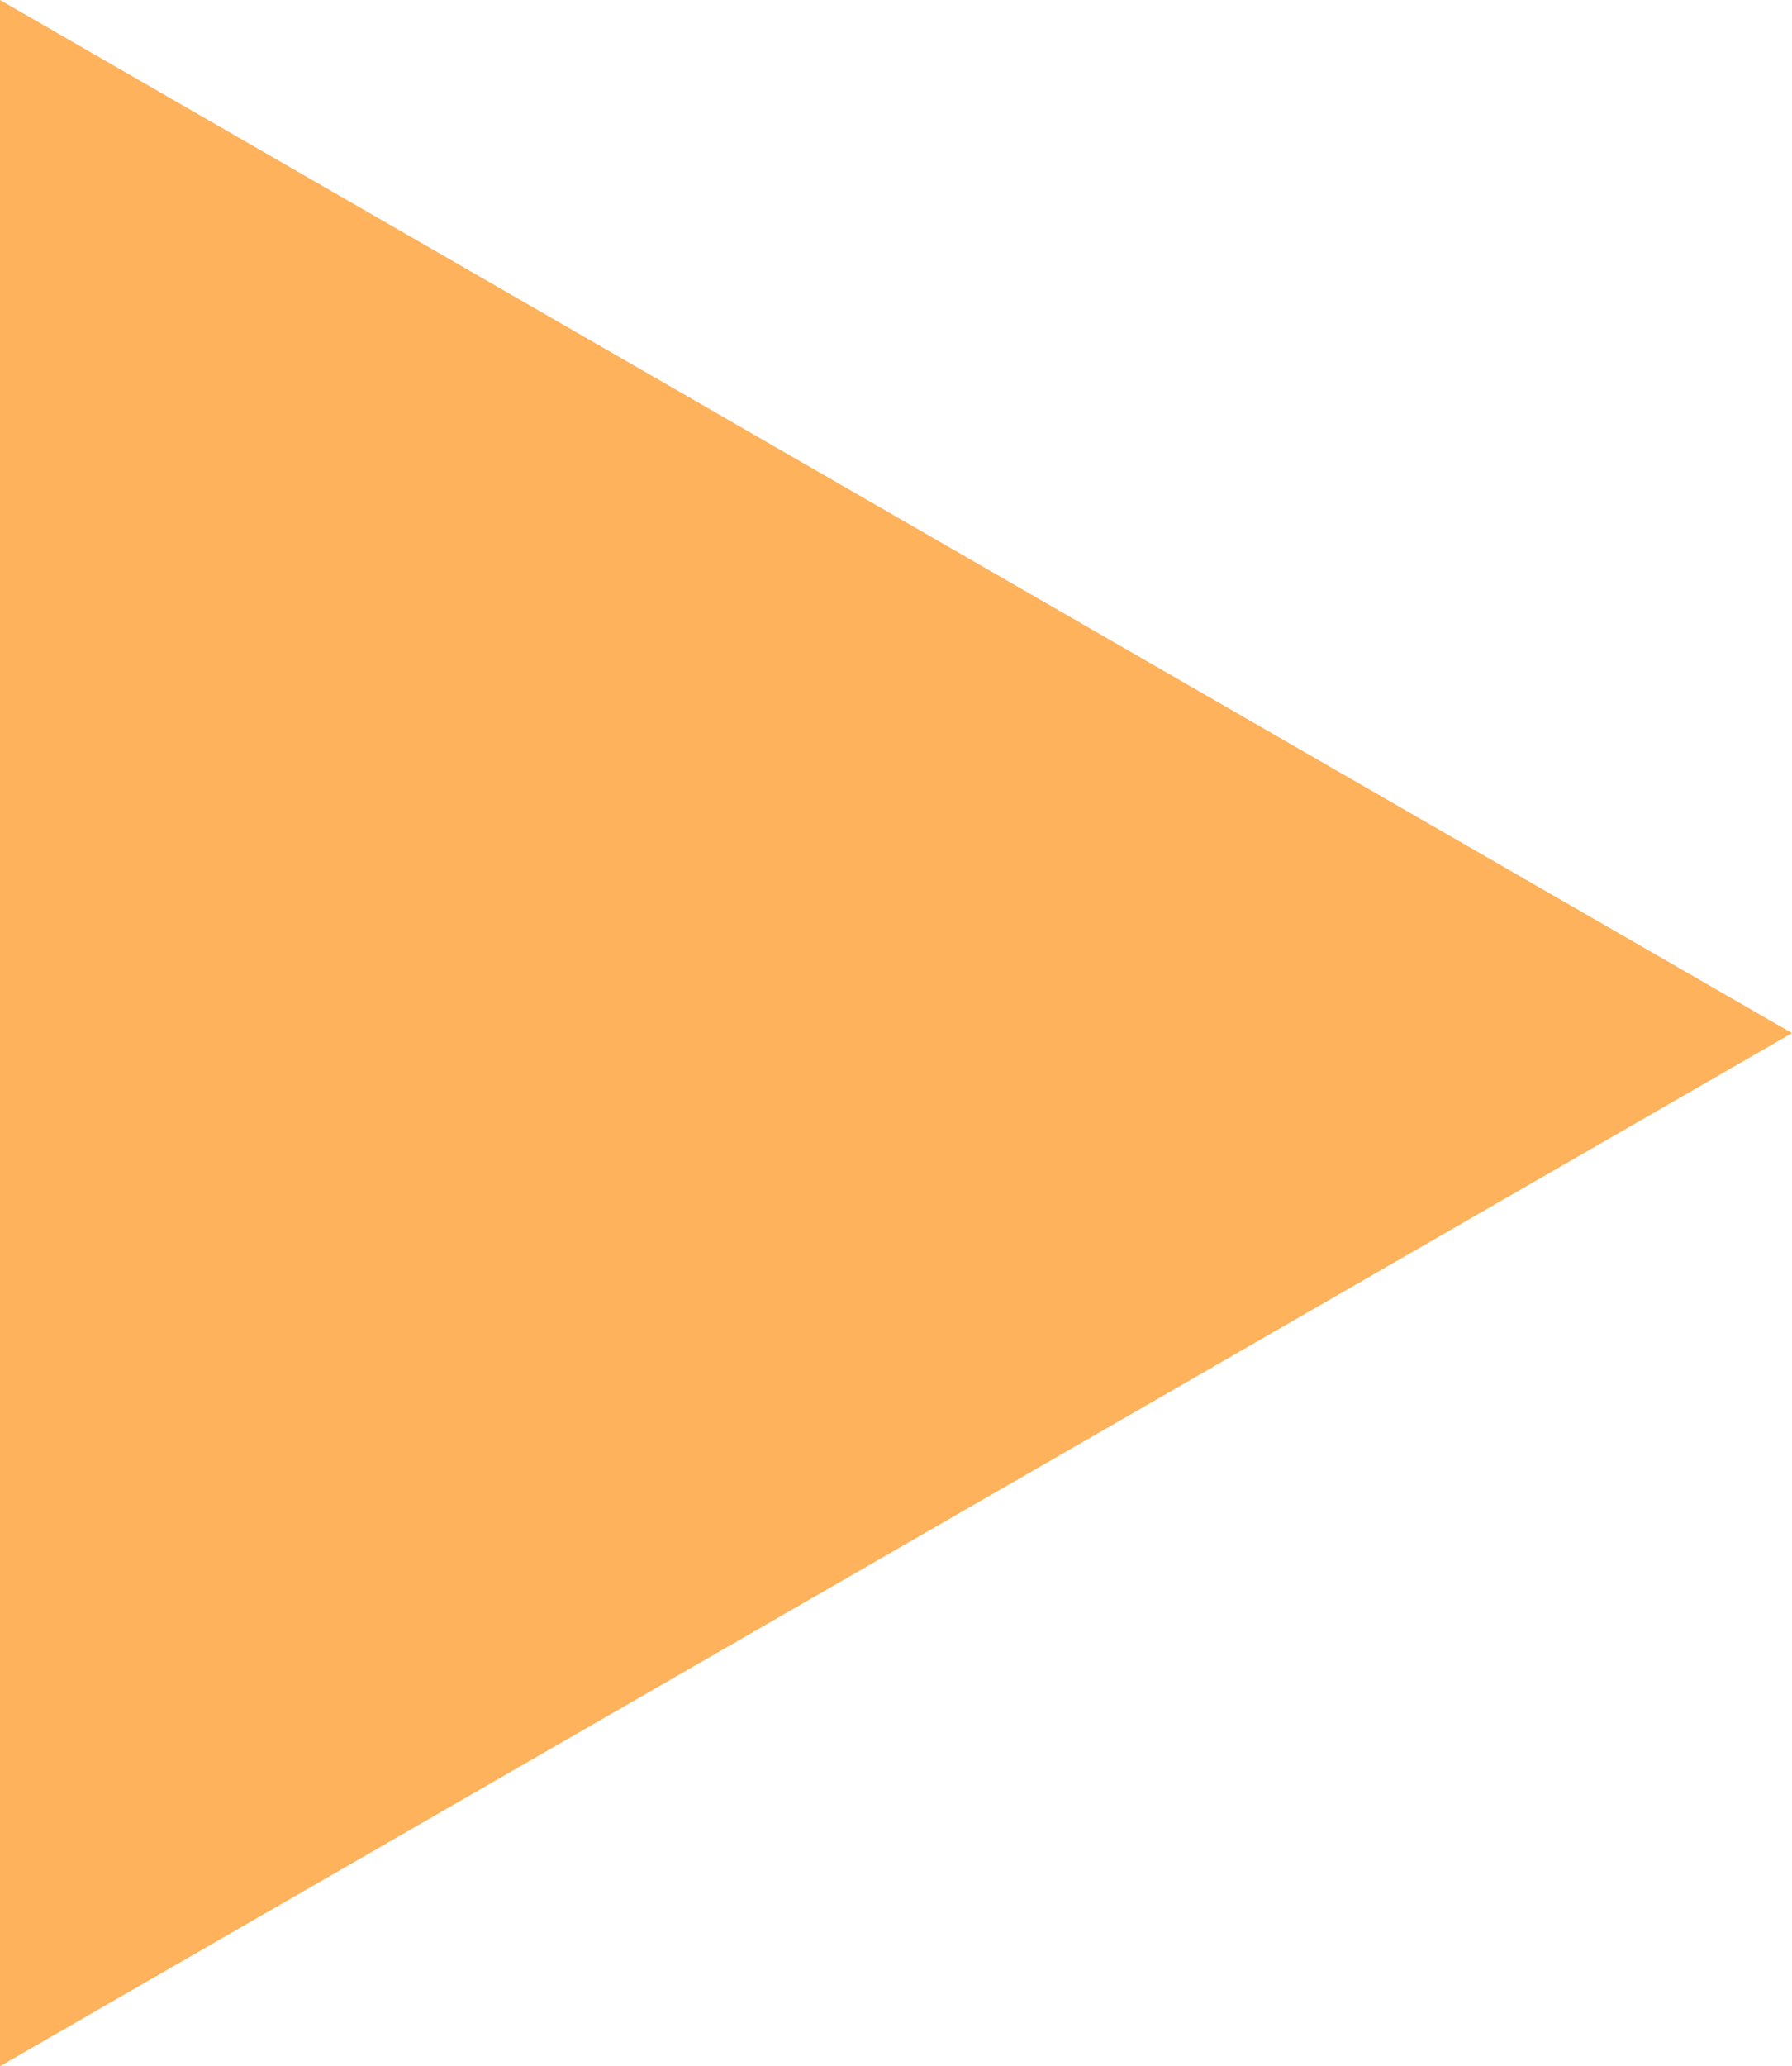 <svg xmlns="http://www.w3.org/2000/svg" width="7.068" height="8.146" viewBox="0 0 7.068 8.146">
  <path id="Path_157" data-name="Path 157" d="M4642,2711l4.073,7.068,4.073-7.068Z" transform="translate(-2711 4650.146) rotate(-90)" fill="#fdb25b"/>
</svg>
